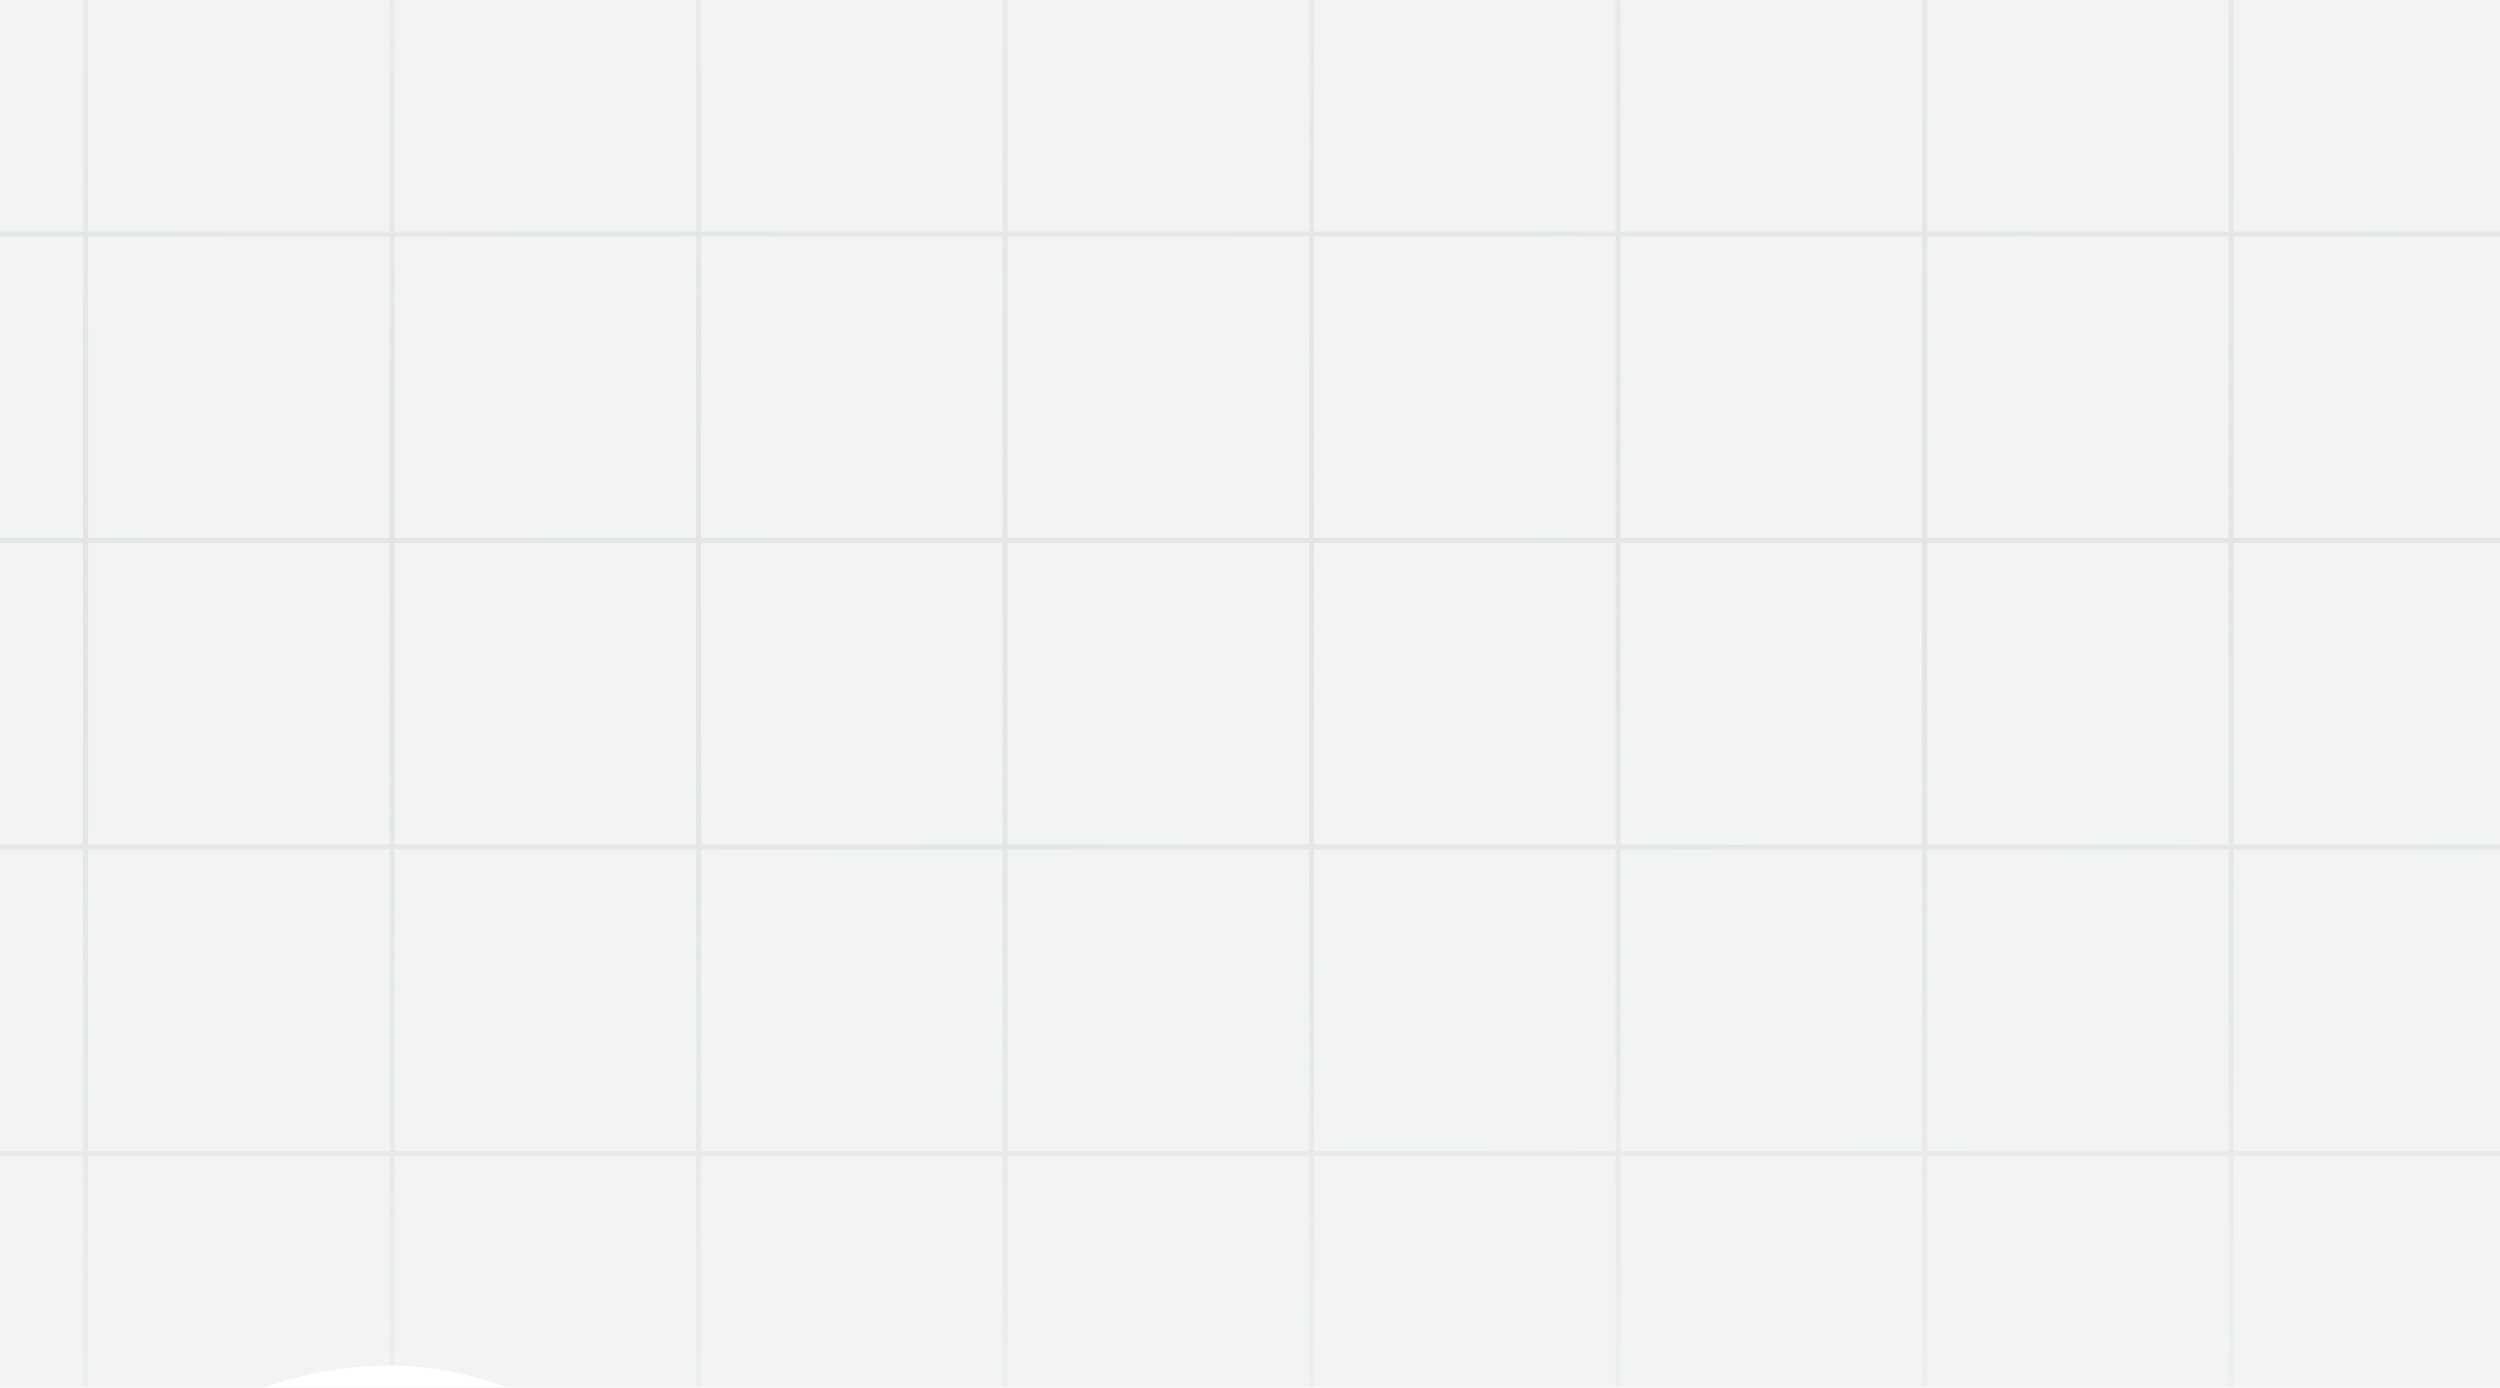 <svg width="400" height="222" viewBox="0 0 400 222" fill="none" xmlns="http://www.w3.org/2000/svg">
<g clip-path="url(#clip0_3575_2915)">
<rect width="400" height="222" fill="#F1F3F4"/>
<path d="M1228.59 -11.209H1191.09V37.042H1228.59V37.833H1191.09L1191.09 86.083L1228.59 86.084V86.875L1191.09 86.874V135.125H1228.59V135.916H1191.09V184.167H1228.59V184.958H1191.09V232.937H1190.3V184.958H1142.04V232.937H1141.25V184.958H1093V232.937H1092.21V184.958H1043.96V232.937H1043.17V184.958H994.92V232.937H994.129V184.958H945.878V232.937H945.087V184.958H896.836V232.937H896.045V184.958H847.794V232.937H847.003V184.958H798.753V232.937H797.962V184.958H749.711V232.937H748.92V184.958H700.669V232.937H699.878V184.958H651.627V232.937H650.836V184.958H602.586V232.937H601.795V184.958H553.544V232.937H552.753V184.958H504.502V232.937H503.711V184.958H455.46V232.937H454.669V184.958H406.419V232.937H405.628V184.958H357.377V232.937H356.586V184.958H308.335V232.937H307.544V184.958H259.293V232.937H258.502V184.958H210.252V232.937H209.461V184.958H161.209V232.937H160.418V184.958H112.168V232.937H111.377V184.958H63.126V232.937H62.335V184.958H14.084V232.937H13.293V184.958H-34.958V232.937H-35.749V184.958H-83.999V232.937H-84.79V184.958H-133.041V232.937H-133.832V184.958H-182.027V232.937H-182.818V184.958H-231.016V232.937H-231.807V184.958H-280.003V232.937H-280.794V184.958H-328.99V232.937H-329.781V184.958H-377.977V232.937H-378.768V184.958H-426.965V232.937H-427.756V184.958H-476.333V233.209H1228.59V234H-828V233.209H-771.048V184.958H-828V184.167H-771.048V135.916H-828V135.125H-771.048V86.874H-828V86.083H-771.048V37.833H-828V37.042H-771.048V-11.209H-828V-12H1228.59V-11.209ZM-770.257 233.209H-722.061V184.958H-770.257V233.209ZM-721.27 233.209H-673.073V184.958H-721.27V233.209ZM-672.282 233.209H-624.086V184.958H-672.282V233.209ZM-623.295 233.209H-575.099V184.958H-623.295V233.209ZM-574.308 233.209H-526.111V184.958H-574.308V233.209ZM-525.32 233.209H-477.124V184.958H-525.32V233.209ZM-770.257 184.167H-722.061V135.916H-770.257V184.167ZM-721.27 184.167H-673.073V135.916H-721.27V184.167ZM-672.282 184.167H-624.086V135.916H-672.282V184.167ZM-623.296 184.167H-575.099V135.916H-623.296V184.167ZM-574.308 184.167H-526.111V135.916H-574.308V184.167ZM-525.32 184.167H-477.124V135.916H-525.32V184.167ZM-476.333 184.167H-427.756V135.916H-476.333V184.167ZM-426.965 184.167H-378.768V135.916H-426.965V184.167ZM-377.977 184.167H-329.781V135.916H-377.977V184.167ZM-328.99 184.167H-280.794V135.916H-328.99V184.167ZM-280.003 184.167H-231.807V135.916H-280.003V184.167ZM-231.016 184.167H-182.818V135.916H-231.016V184.167ZM-182.027 184.167H-133.832V135.916H-182.027V184.167ZM-133.041 184.167H-84.79V135.916H-133.041V184.167ZM-83.999 184.167H-35.749V135.916H-83.999V184.167ZM-34.958 184.167H13.293V135.916H-34.958V184.167ZM14.084 184.167H62.335V135.916H14.084V184.167ZM63.126 184.167H111.377V135.916H63.126V184.167ZM112.168 184.167H160.418V135.916H112.168V184.167ZM161.209 184.167H209.461V135.916H161.209V184.167ZM210.252 184.167H258.502V135.916H210.252V184.167ZM259.293 184.167H307.544V135.916H259.293V184.167ZM308.335 184.167H356.586V135.916H308.335V184.167ZM357.377 184.167H405.628V135.916H357.377V184.167ZM406.419 184.167H454.669V135.916H406.419V184.167ZM455.46 184.167H503.711V135.916H455.46V184.167ZM504.502 184.167H552.753V135.916H504.502V184.167ZM553.544 184.167H601.795V135.916H553.544V184.167ZM602.586 184.167H650.836V135.916H602.586V184.167ZM651.627 184.167H699.878V135.916H651.627V184.167ZM700.669 184.167H748.92V135.916H700.669V184.167ZM749.711 184.167H797.961V135.916H749.711V184.167ZM798.753 184.167H847.003V135.916H798.753V184.167ZM847.794 184.167H896.045V135.916H847.794V184.167ZM896.836 184.167H945.086V135.916H896.836V184.167ZM945.878 184.167H994.129V135.916H945.878V184.167ZM994.92 184.167H1043.17V135.916H994.92V184.167ZM1043.96 184.167H1092.21V135.916H1043.96V184.167ZM1093 184.167H1141.25V135.916H1093V184.167ZM1142.04 184.167H1190.3V135.916H1142.04V184.167ZM-770.257 135.125H-722.061V86.874H-770.257V135.125ZM-721.27 135.125H-673.073V86.874H-721.27V135.125ZM-672.282 135.125H-624.086V86.874H-672.282V135.125ZM-623.296 135.125H-575.099V86.874H-623.296V135.125ZM-574.308 135.125H-526.111V86.874H-574.308V135.125ZM-525.32 135.125H-477.124V86.874H-525.32V135.125ZM-476.333 135.125H-427.756V86.874H-476.333V135.125ZM-426.965 135.125H-378.768V86.874H-426.965V135.125ZM-377.977 135.125H-329.781V86.874H-377.977V135.125ZM-328.99 135.125H-280.794V86.874H-328.99V135.125ZM-280.003 135.125H-231.807V86.874H-280.003V135.125ZM-231.016 135.125H-182.818V86.874H-231.016V135.125ZM-182.027 135.125H-133.832V86.874H-182.027V135.125ZM-133.041 135.125H-84.79V86.874H-133.041V135.125ZM-83.999 135.125H-35.749V86.874H-83.999V135.125ZM-34.958 135.125H13.293V86.874H-34.958V135.125ZM14.084 135.125H62.335V86.874H14.084V135.125ZM63.126 135.125H111.377V86.874H63.126V135.125ZM112.168 135.125H160.418V86.874H112.168V135.125ZM161.209 135.125H209.461V86.874H161.209V135.125ZM210.252 135.125H258.502V86.874H210.252V135.125ZM259.293 135.125H307.544V86.874H259.293V135.125ZM308.335 135.125H356.586V86.874H308.335V135.125ZM357.377 135.125H405.628V86.874H357.377V135.125ZM406.419 135.125H454.669V86.874H406.419V135.125ZM455.46 135.125H503.711V86.874H455.46V135.125ZM504.502 135.125H552.753V86.874H504.502V135.125ZM553.544 135.125H601.795V86.874H553.544V135.125ZM602.586 135.125H650.836V86.874H602.586V135.125ZM651.627 135.125H699.878V86.874H651.627V135.125ZM700.669 135.125H748.92V86.874H700.669V135.125ZM749.711 135.125H797.961V86.874H749.711V135.125ZM798.753 135.125H847.003V86.874H798.753V135.125ZM847.794 135.125H896.045V86.874H847.794V135.125ZM896.836 135.125H945.086V86.874H896.836V135.125ZM945.878 135.125H994.129V86.874H945.878V135.125ZM994.92 135.125H1043.17V86.874H994.92V135.125ZM1043.96 135.125H1092.21V86.874H1043.96V135.125ZM1093 135.125H1141.25V86.874H1093V135.125ZM1142.04 135.125H1190.3V86.874H1142.04V135.125ZM-770.257 86.083H-722.061V37.833H-770.257V86.083ZM-721.27 86.083H-673.073V37.833H-721.27V86.083ZM-672.282 86.083H-624.086V37.833H-672.282V86.083ZM-623.296 86.083H-575.099V37.833H-623.295L-623.296 86.083ZM-574.308 86.083H-526.111V37.833H-574.308V86.083ZM-525.32 86.083H-477.124V37.833H-525.32V86.083ZM-476.333 86.083H-427.756V37.833H-476.333V86.083ZM-426.965 86.083H-378.768V37.833H-426.965V86.083ZM-377.977 86.083H-329.781V37.833H-377.977V86.083ZM-328.99 86.083H-280.794V37.833H-328.99V86.083ZM-280.003 86.083H-231.807V37.833H-280.003V86.083ZM-231.016 86.083H-182.818V37.833H-231.016V86.083ZM-182.027 86.083H-133.832V37.833H-182.027V86.083ZM-133.041 86.083H-84.79V37.833H-133.041V86.083ZM-83.999 86.083H-35.749V37.833H-83.999V86.083ZM-34.958 86.083H13.293V37.833H-34.958V86.083ZM14.084 86.083H62.335V37.833H14.084V86.083ZM63.126 86.083H111.377V37.833H63.126V86.083ZM112.168 86.083H160.418V37.833H112.168V86.083ZM161.209 86.083H209.461V37.833H161.209V86.083ZM210.252 86.083H258.502V37.833H210.252V86.083ZM259.293 86.083H307.544V37.833H259.293V86.083ZM308.335 86.083H356.586V37.833H308.335V86.083ZM357.377 86.083H405.628V37.833H357.377V86.083ZM406.419 86.083H454.669V37.833H406.419V86.083ZM455.46 86.083H503.711V37.833H455.46V86.083ZM504.502 86.083H552.753V37.833H504.502V86.083ZM553.544 86.083H601.795V37.833H553.544V86.083ZM602.586 86.083H650.836V37.833H602.586V86.083ZM651.627 86.083H699.878V37.833H651.627V86.083ZM700.669 86.083H748.92V37.833H700.669V86.083ZM749.711 86.083H797.961L797.962 37.833H749.711V86.083ZM798.753 86.083H847.003V37.833H798.753V86.083ZM847.794 86.083H896.045V37.833H847.794V86.083ZM896.836 86.083H945.086L945.087 37.833H896.836V86.083ZM945.878 86.083H994.129V37.833H945.878V86.083ZM994.92 86.083H1043.17V37.833H994.92V86.083ZM1043.96 86.083H1092.21L1092.21 37.833H1043.96V86.083ZM1093 86.083H1141.25V37.833H1093V86.083ZM1142.04 86.083H1190.3V37.833H1142.04V86.083ZM-770.257 37.042H-722.061V-11.209H-770.257V37.042ZM-721.27 37.042H-673.073V-11.209H-721.27V37.042ZM-672.282 37.042H-624.086V-11.209H-672.282V37.042ZM-623.295 37.042H-575.099V-11.209H-623.295V37.042ZM-574.308 37.042H-526.111V-11.209H-574.308V37.042ZM-525.32 37.042H-477.124V-11.209H-525.32V37.042ZM-476.333 37.042H-427.756V-11.209H-476.333V37.042ZM-426.965 37.042H-378.768V-11.209H-426.965V37.042ZM-377.977 37.042H-329.781V-11.209H-377.977V37.042ZM-328.99 37.042H-280.794V-11.209H-328.99V37.042ZM-280.003 37.042H-231.807V-11.209H-280.003V37.042ZM-231.016 37.042H-182.818V-11.209H-231.016V37.042ZM-182.027 37.042H-133.832V-11.209H-182.027V37.042ZM-133.041 37.042H-84.79V-11.209H-133.041V37.042ZM-83.999 37.042H-35.749V-11.209H-83.999V37.042ZM-34.958 37.042H13.293V-11.209H-34.958V37.042ZM14.084 37.042H62.335V-11.209H14.084V37.042ZM63.126 37.042H111.377V-11.209H63.126V37.042ZM112.168 37.042H160.418V-11.209H112.168V37.042ZM161.209 37.042H209.461V-11.209H161.209V37.042ZM210.252 37.042H258.502V-11.209H210.252V37.042ZM259.293 37.042H307.544V-11.209H259.293V37.042ZM308.335 37.042H356.586V-11.209H308.335V37.042ZM357.377 37.042H405.628V-11.209H357.377V37.042ZM406.419 37.042H454.669V-11.209H406.419V37.042ZM455.46 37.042H503.711V-11.209H455.46V37.042ZM504.502 37.042H552.753V-11.209H504.502V37.042ZM553.544 37.042H601.795V-11.209H553.544V37.042ZM602.586 37.042H650.836V-11.209H602.586V37.042ZM651.627 37.042H699.878V-11.209H651.627V37.042ZM700.669 37.042H748.92V-11.209H700.669V37.042ZM749.711 37.042H797.962V-11.209H749.711V37.042ZM798.753 37.042H847.003V-11.209H798.753V37.042ZM847.794 37.042H896.045V-11.209H847.794V37.042ZM896.836 37.042H945.087V-11.209H896.836V37.042ZM945.878 37.042H994.129V-11.209H945.878V37.042ZM994.92 37.042H1043.17V-11.209H994.92V37.042ZM1043.96 37.042H1092.21V-11.209H1043.96V37.042ZM1093 37.042H1141.25V-11.209H1093V37.042ZM1142.04 37.042H1190.3V-11.209H1142.04V37.042Z" fill="url(#paint0_radial_3575_2915)" fill-opacity="0.5"/>
<g filter="url(#filter0_dddd_3575_2915)">
<rect x="140" y="51" width="120" height="120" rx="60" fill="white"/>
<rect x="142.344" y="53.344" width="115.312" height="115.312" rx="57.656" stroke="url(#paint1_linear_3575_2915)" stroke-width="4.688"/>
<rect width="120" height="120" transform="translate(140 51)" fill="url(#paint2_linear_3575_2915)"/>
<g clip-path="url(#clip1_3575_2915)">
<path d="M233.316 103.943C234.188 101.325 234.491 98.551 234.204 95.806C233.917 93.062 233.047 90.41 231.652 88.029C229.584 84.428 226.425 81.577 222.631 79.887C218.837 78.197 214.605 77.756 210.545 78.628C208.713 76.564 206.462 74.915 203.942 73.791C201.422 72.668 198.691 72.095 195.932 72.112C191.781 72.102 187.734 73.411 184.374 75.849C181.014 78.287 178.515 81.729 177.238 85.679C174.533 86.232 171.978 87.357 169.743 88.978C167.508 90.599 165.646 92.679 164.28 95.078C162.196 98.67 161.307 102.83 161.74 106.96C162.173 111.09 163.907 114.975 166.691 118.056C165.819 120.674 165.516 123.449 165.803 126.194C166.09 128.938 166.961 131.59 168.355 133.971C170.424 137.573 173.582 140.424 177.376 142.114C181.17 143.803 185.402 144.244 189.463 143.373C191.294 145.437 193.546 147.086 196.066 148.209C198.587 149.332 201.318 149.904 204.077 149.887C208.23 149.898 212.28 148.589 215.641 146.149C219.002 143.709 221.501 140.265 222.777 136.313C225.482 135.759 228.036 134.634 230.271 133.013C232.505 131.392 234.368 129.312 235.733 126.913C237.815 123.322 238.702 119.162 238.268 115.034C237.834 110.906 236.1 107.022 233.316 103.943ZM204.083 144.808C200.673 144.813 197.37 143.619 194.752 141.434C194.87 141.37 195.078 141.257 195.212 141.174L210.698 132.229C211.087 132.008 211.411 131.687 211.634 131.3C211.858 130.912 211.975 130.472 211.972 130.024V108.19L218.517 111.97C218.551 111.987 218.581 112.012 218.603 112.043C218.626 112.074 218.64 112.111 218.645 112.149V130.23C218.641 134.093 217.105 137.796 214.375 140.528C211.645 143.26 207.943 144.798 204.081 144.806L204.083 144.808ZM172.765 131.43C171.058 128.479 170.442 125.022 171.027 121.663C171.144 121.733 171.342 121.856 171.488 121.937L186.974 130.882C187.36 131.107 187.798 131.226 188.245 131.226C188.692 131.226 189.131 131.107 189.517 130.882L208.425 119.965V127.526C208.427 127.564 208.42 127.603 208.404 127.637C208.387 127.672 208.363 127.703 208.332 127.726L192.677 136.766C189.328 138.694 185.351 139.216 181.618 138.216C177.885 137.215 174.701 134.775 172.765 131.43ZM168.692 97.624C170.393 94.668 173.079 92.406 176.281 91.232C176.281 91.364 176.273 91.602 176.273 91.765V109.656C176.271 110.103 176.387 110.542 176.611 110.929C176.834 111.316 177.157 111.636 177.545 111.857L196.451 122.773L189.906 126.553C189.874 126.575 189.836 126.588 189.798 126.591C189.759 126.595 189.72 126.588 189.684 126.573L174.025 117.527C170.682 115.591 168.244 112.408 167.244 108.677C166.244 104.945 166.765 100.972 168.692 97.624ZM222.472 110.14L203.564 99.222L210.111 95.444C210.143 95.423 210.18 95.41 210.218 95.407C210.257 95.403 210.295 95.409 210.331 95.424L225.987 104.462C228.386 105.848 230.34 107.888 231.621 110.344C232.902 112.8 233.457 115.57 233.221 118.33C232.985 121.09 231.967 123.726 230.287 125.928C228.607 128.131 226.335 129.809 223.736 130.767V112.341C223.739 111.895 223.624 111.456 223.402 111.069C223.18 110.683 222.859 110.362 222.472 110.14ZM228.986 100.334C228.871 100.262 228.671 100.142 228.527 100.06L213.039 91.115C212.653 90.89 212.214 90.772 211.768 90.772C211.321 90.772 210.882 90.89 210.496 91.115L191.59 102.032V94.472C191.588 94.433 191.595 94.395 191.611 94.36C191.628 94.325 191.652 94.294 191.683 94.271L207.336 85.239C209.735 83.856 212.478 83.184 215.244 83.302C218.011 83.421 220.686 84.325 222.958 85.908C225.229 87.492 227.002 89.689 228.07 92.244C229.138 94.799 229.455 97.605 228.986 100.334ZM188.03 113.807L181.482 110.027C181.448 110.01 181.419 109.985 181.397 109.954C181.375 109.922 181.361 109.886 181.356 109.848V91.767C181.358 88.998 182.149 86.287 183.636 83.951C185.123 81.615 187.244 79.751 189.752 78.577C192.26 77.403 195.05 76.967 197.796 77.321C200.543 77.674 203.131 78.803 205.259 80.575C205.105 80.658 204.952 80.745 204.801 80.835L189.313 89.78C188.925 90.001 188.602 90.321 188.379 90.708C188.155 91.095 188.039 91.534 188.041 91.981L188.03 113.807ZM191.586 106.14L200.005 101.277L208.429 106.138V115.861L200.007 120.722L191.586 115.861V106.14Z" fill="black"/>
</g>
</g>
</g>
<defs>
<filter id="filter0_dddd_3575_2915" x="21.25" y="39.75" width="250" height="267.5" filterUnits="userSpaceOnUse" color-interpolation-filters="sRGB">
<feFlood flood-opacity="0" result="BackgroundImageFix"/>
<feColorMatrix in="SourceAlpha" type="matrix" values="0 0 0 0 0 0 0 0 0 0 0 0 0 0 0 0 0 0 127 0" result="hardAlpha"/>
<feOffset dx="-5" dy="5"/>
<feGaussianBlur stdDeviation="8.125"/>
<feColorMatrix type="matrix" values="0 0 0 0 0 0 0 0 0 0 0 0 0 0 0 0 0 0 0.05 0"/>
<feBlend mode="normal" in2="BackgroundImageFix" result="effect1_dropShadow_3575_2915"/>
<feColorMatrix in="SourceAlpha" type="matrix" values="0 0 0 0 0 0 0 0 0 0 0 0 0 0 0 0 0 0 127 0" result="hardAlpha"/>
<feOffset dx="-18.75" dy="22.5"/>
<feGaussianBlur stdDeviation="14.375"/>
<feColorMatrix type="matrix" values="0 0 0 0 0 0 0 0 0 0 0 0 0 0 0 0 0 0 0.04 0"/>
<feBlend mode="normal" in2="effect1_dropShadow_3575_2915" result="effect2_dropShadow_3575_2915"/>
<feColorMatrix in="SourceAlpha" type="matrix" values="0 0 0 0 0 0 0 0 0 0 0 0 0 0 0 0 0 0 127 0" result="hardAlpha"/>
<feOffset dx="-41.25" dy="50"/>
<feGaussianBlur stdDeviation="19.375"/>
<feColorMatrix type="matrix" values="0 0 0 0 0 0 0 0 0 0 0 0 0 0 0 0 0 0 0.03 0"/>
<feBlend mode="normal" in2="effect2_dropShadow_3575_2915" result="effect3_dropShadow_3575_2915"/>
<feColorMatrix in="SourceAlpha" type="matrix" values="0 0 0 0 0 0 0 0 0 0 0 0 0 0 0 0 0 0 127 0" result="hardAlpha"/>
<feOffset dx="-72.5" dy="90"/>
<feGaussianBlur stdDeviation="23.125"/>
<feColorMatrix type="matrix" values="0 0 0 0 0 0 0 0 0 0 0 0 0 0 0 0 0 0 0.01 0"/>
<feBlend mode="normal" in2="effect3_dropShadow_3575_2915" result="effect4_dropShadow_3575_2915"/>
<feBlend mode="normal" in="SourceGraphic" in2="effect4_dropShadow_3575_2915" result="shape"/>
</filter>
<radialGradient id="paint0_radial_3575_2915" cx="0" cy="0" r="1" gradientUnits="userSpaceOnUse" gradientTransform="translate(52.774 -58.669) rotate(89.768) scale(292.671 1315.79)">
<stop stop-opacity="0"/>
<stop offset="1" stop-color="#E2E4E3" stop-opacity="0.44"/>
</radialGradient>
<linearGradient id="paint1_linear_3575_2915" x1="200" y1="51" x2="200" y2="171" gradientUnits="userSpaceOnUse">
<stop stop-color="white" stop-opacity="0.12"/>
<stop offset="1" stop-color="white" stop-opacity="0"/>
</linearGradient>
<linearGradient id="paint2_linear_3575_2915" x1="60" y1="1.49012e-06" x2="65" y2="120" gradientUnits="userSpaceOnUse">
<stop stop-color="white" stop-opacity="0"/>
<stop offset="1" stop-color="white" stop-opacity="0.12"/>
</linearGradient>
<clipPath id="clip0_3575_2915">
<rect width="400" height="222" fill="white"/>
</clipPath>
<clipPath id="clip1_3575_2915">
<rect width="80" height="80" fill="white" transform="translate(160 71)"/>
</clipPath>
</defs>
</svg>
